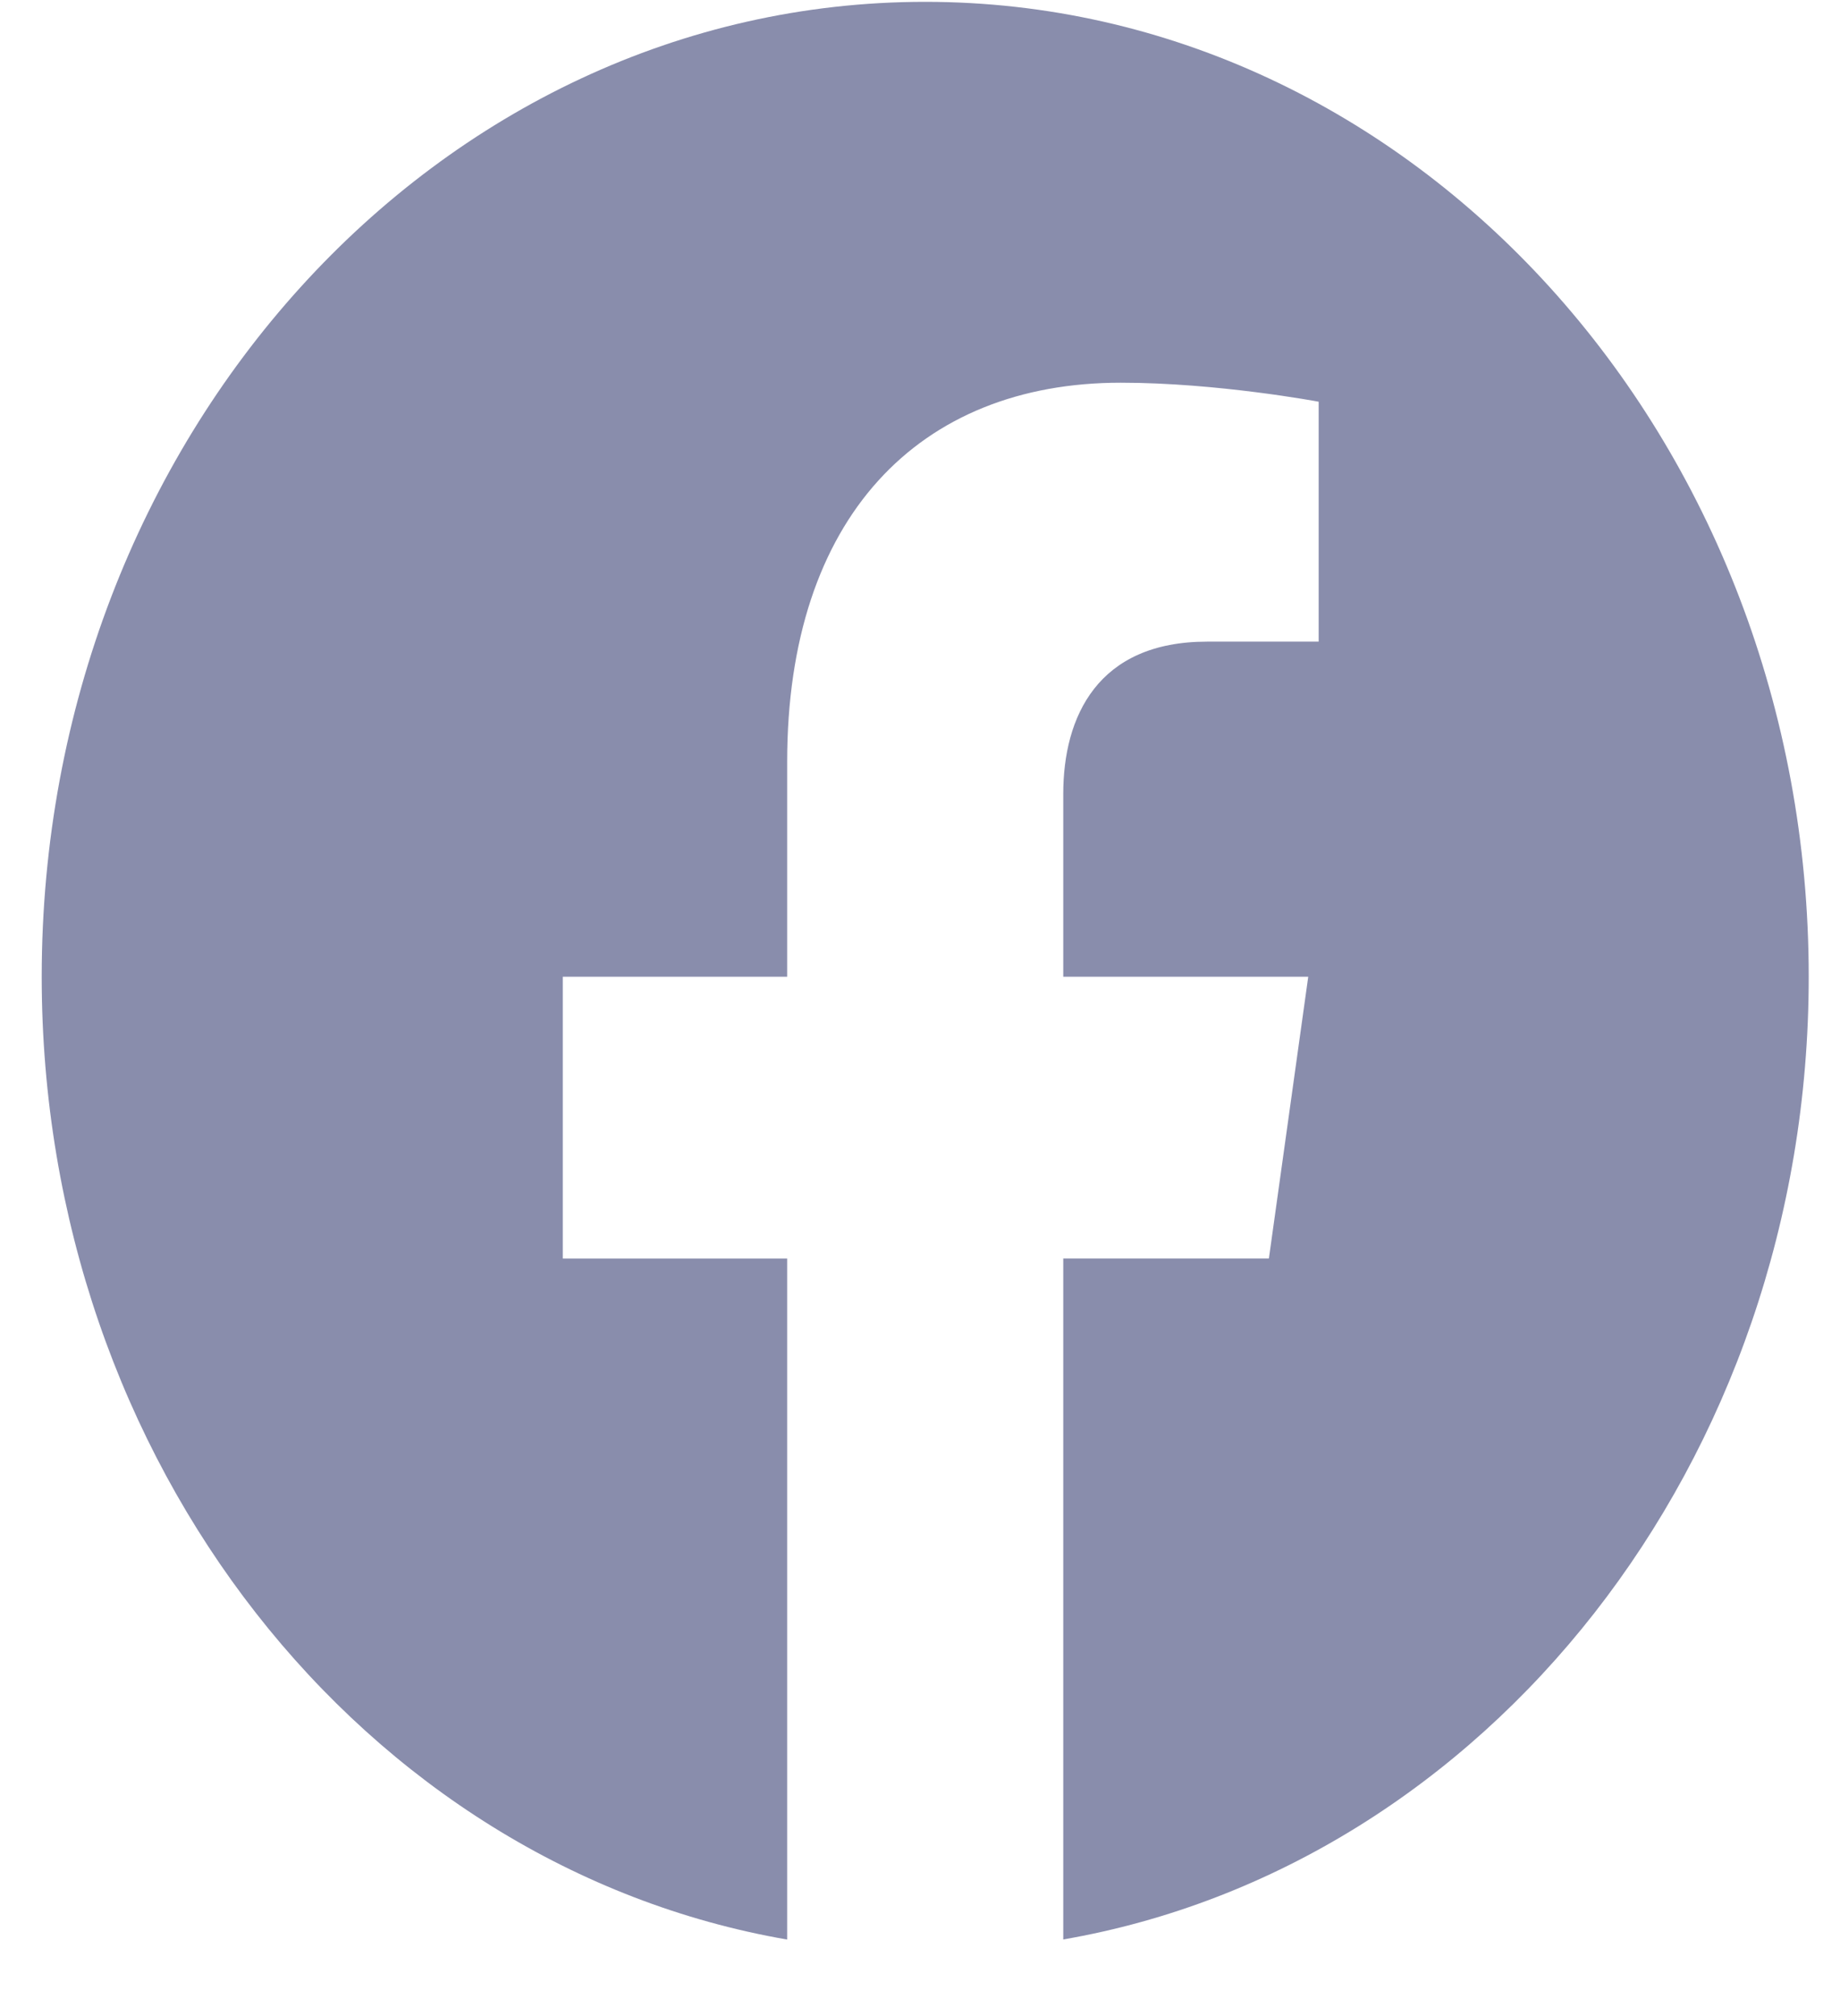 <svg width="21" height="23" viewBox="0 0 21 23" fill="none" xmlns="http://www.w3.org/2000/svg">
    <path opacity="0.5" d="M20.643 11.143C20.643 4.999 16.126 0.021 10.559 0.021C4.989 0.021 0.476 4.999 0.476 11.143C0.476 16.692 4.162 21.293 8.984 22.127V14.358H6.423V11.143H8.984V8.692C8.984 5.905 10.487 4.366 12.791 4.366C13.895 4.366 15.05 4.583 15.05 4.583V7.32H13.776C12.526 7.32 12.135 8.178 12.135 9.057V11.143H14.931L14.482 14.357H12.135V22.126C16.953 21.293 20.643 16.692 20.643 11.143Z" fill="#141C5A"/>
</svg>
